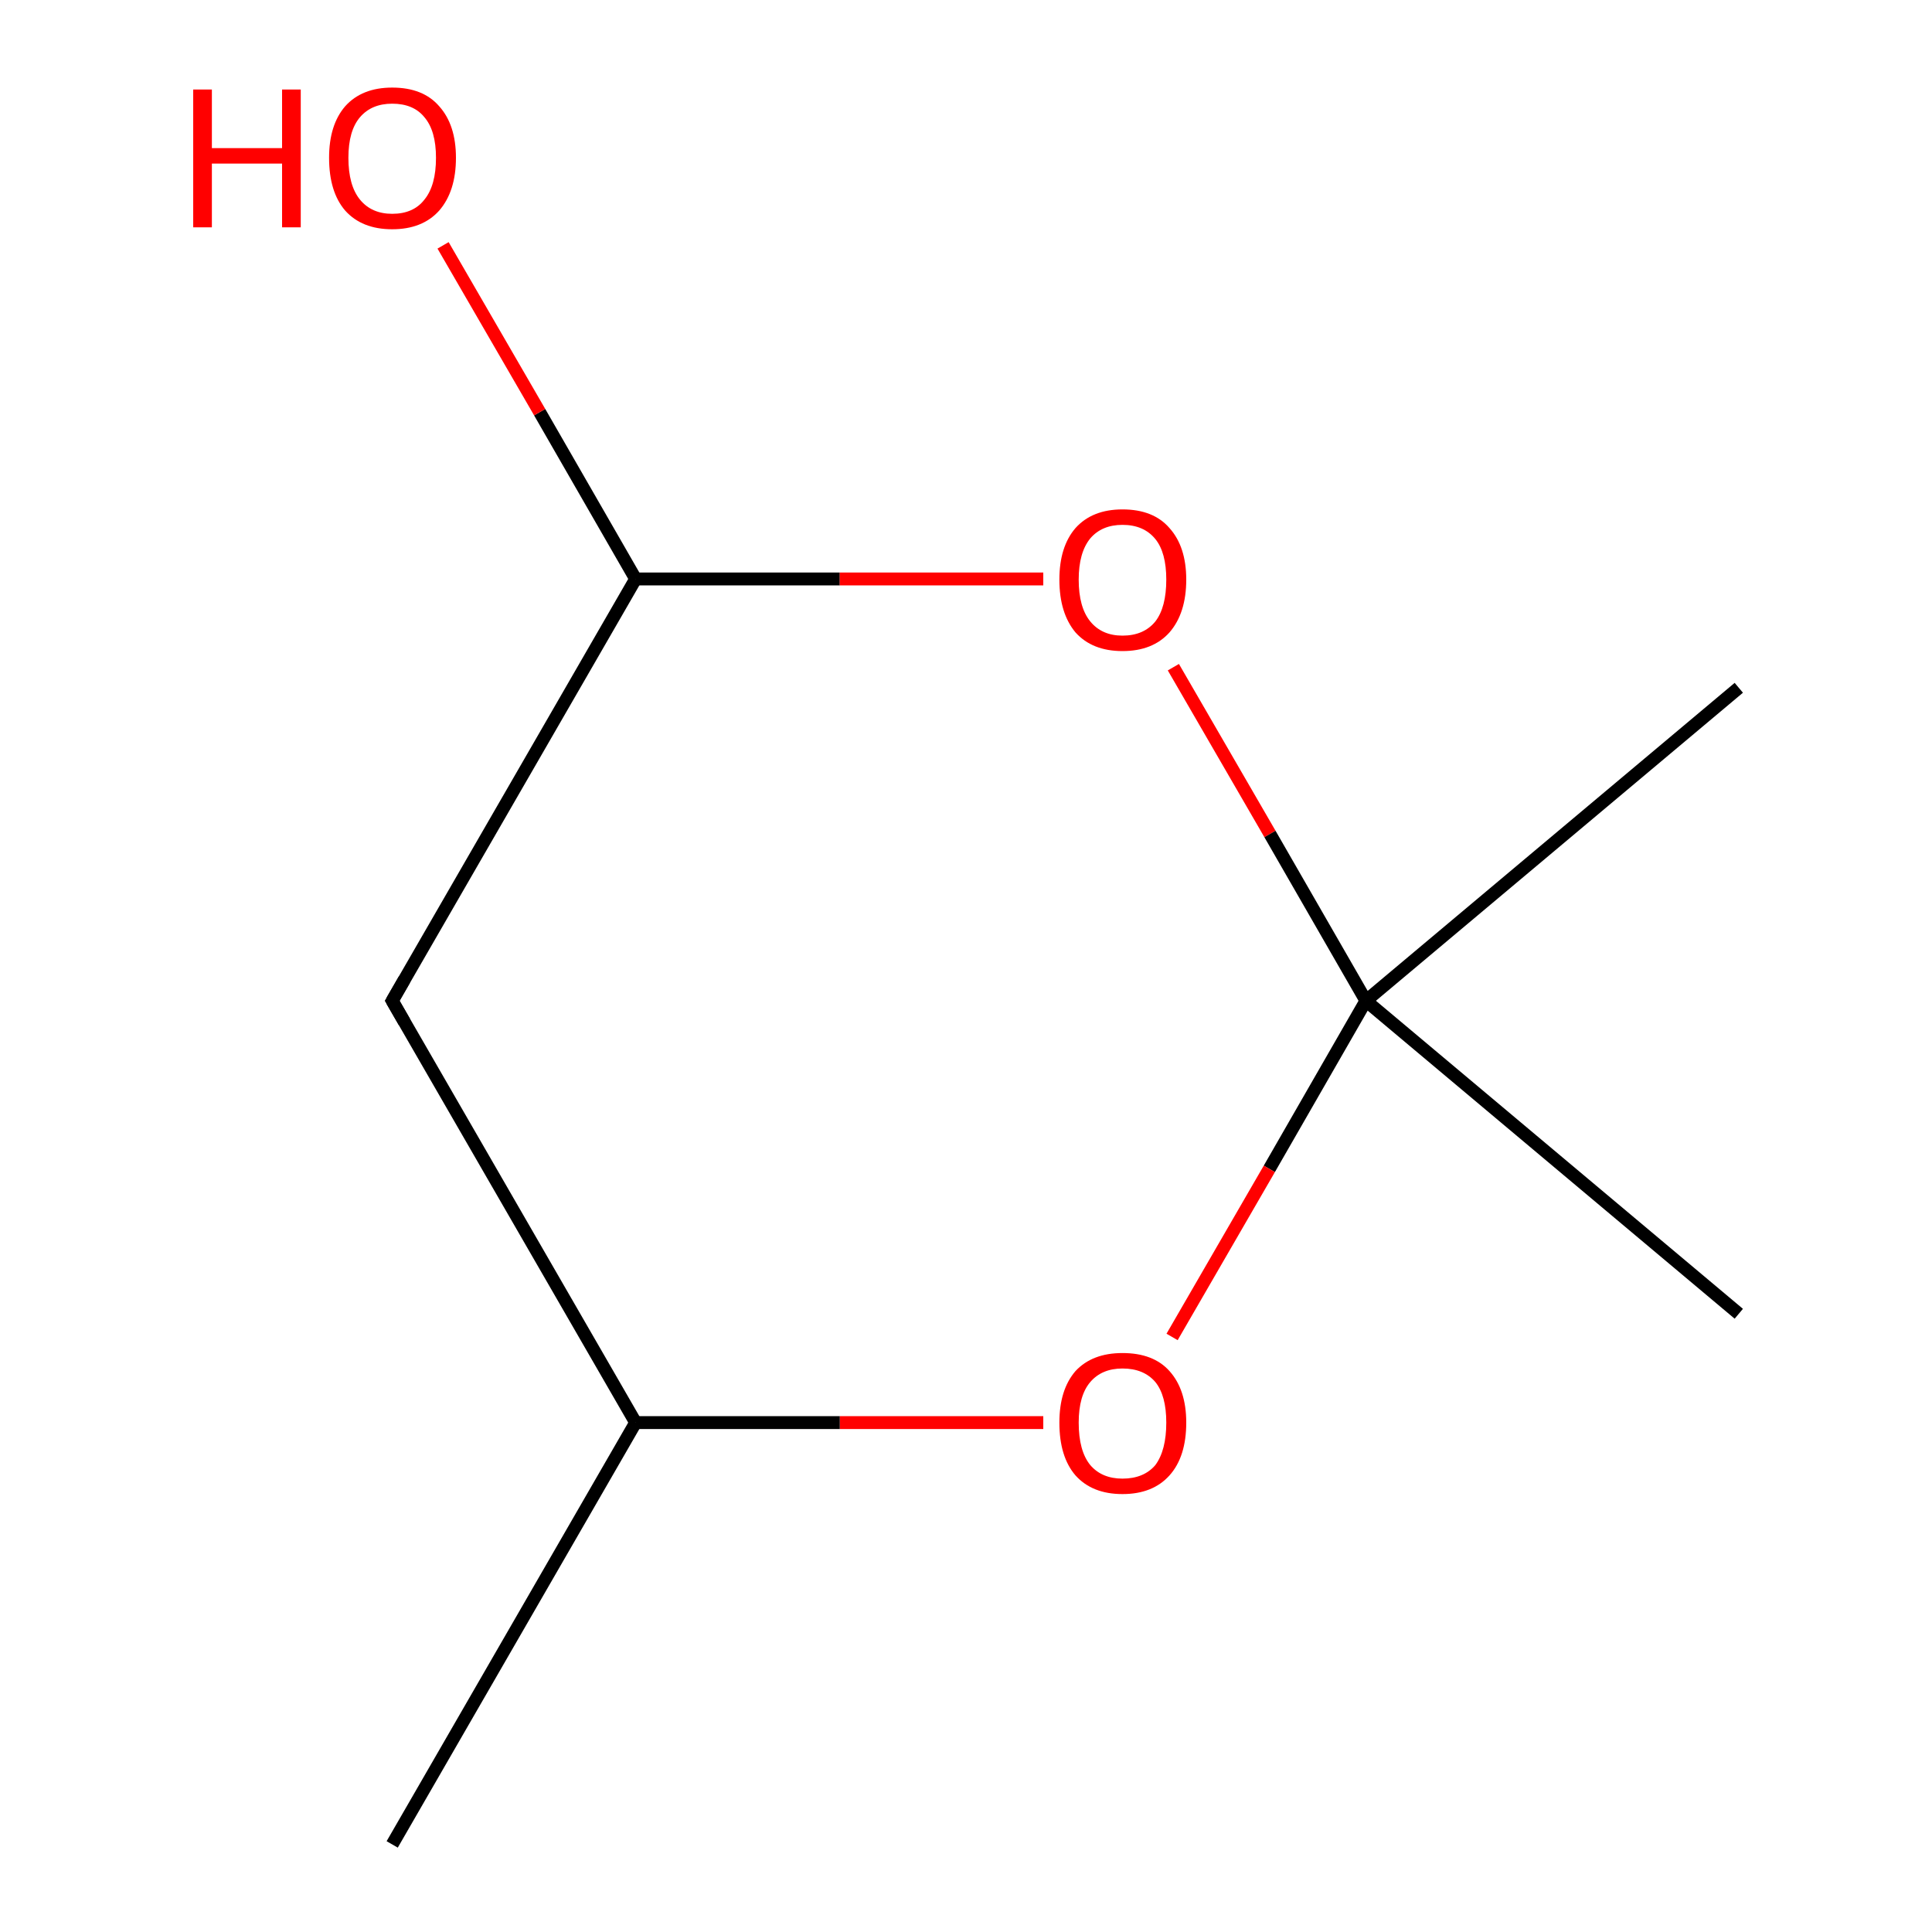 <?xml version='1.0' encoding='iso-8859-1'?>
<svg version='1.1' baseProfile='full'
              xmlns='http://www.w3.org/2000/svg'
                      xmlns:rdkit='http://www.rdkit.org/xml'
                      xmlns:xlink='http://www.w3.org/1999/xlink'
                  xml:space='preserve'
width='300px' height='300px' viewBox='0 0 300 300'>
<!-- END OF HEADER -->
<rect style='opacity:1.0;fill:#FFFFFF;stroke:none' width='300.0' height='300.0' x='0.0' y='0.0'> </rect>
<path class='bond-0 atom-0 atom-1' d='M 60.9,286.4 L 98.7,220.9' style='fill:none;fill-rule:evenodd;stroke:#000000;stroke-width:2.0px;stroke-linecap:butt;stroke-linejoin:miter;stroke-opacity:1' />
<path class='bond-1 atom-1 atom-2' d='M 98.7,220.9 L 60.9,155.4' style='fill:none;fill-rule:evenodd;stroke:#000000;stroke-width:2.0px;stroke-linecap:butt;stroke-linejoin:miter;stroke-opacity:1' />
<path class='bond-2 atom-2 atom-3' d='M 60.9,155.4 L 98.7,89.9' style='fill:none;fill-rule:evenodd;stroke:#000000;stroke-width:2.0px;stroke-linecap:butt;stroke-linejoin:miter;stroke-opacity:1' />
<path class='bond-3 atom-3 atom-4' d='M 98.7,89.9 L 83.8,64.0' style='fill:none;fill-rule:evenodd;stroke:#000000;stroke-width:2.0px;stroke-linecap:butt;stroke-linejoin:miter;stroke-opacity:1' />
<path class='bond-3 atom-3 atom-4' d='M 83.8,64.0 L 68.8,38.1' style='fill:none;fill-rule:evenodd;stroke:#FF0000;stroke-width:2.0px;stroke-linecap:butt;stroke-linejoin:miter;stroke-opacity:1' />
<path class='bond-4 atom-3 atom-5' d='M 98.7,89.9 L 130.4,89.9' style='fill:none;fill-rule:evenodd;stroke:#000000;stroke-width:2.0px;stroke-linecap:butt;stroke-linejoin:miter;stroke-opacity:1' />
<path class='bond-4 atom-3 atom-5' d='M 130.4,89.9 L 162.0,89.9' style='fill:none;fill-rule:evenodd;stroke:#FF0000;stroke-width:2.0px;stroke-linecap:butt;stroke-linejoin:miter;stroke-opacity:1' />
<path class='bond-5 atom-5 atom-6' d='M 182.2,103.6 L 197.2,129.5' style='fill:none;fill-rule:evenodd;stroke:#FF0000;stroke-width:2.0px;stroke-linecap:butt;stroke-linejoin:miter;stroke-opacity:1' />
<path class='bond-5 atom-5 atom-6' d='M 197.2,129.5 L 212.1,155.4' style='fill:none;fill-rule:evenodd;stroke:#000000;stroke-width:2.0px;stroke-linecap:butt;stroke-linejoin:miter;stroke-opacity:1' />
<path class='bond-6 atom-6 atom-7' d='M 212.1,155.4 L 270.0,106.8' style='fill:none;fill-rule:evenodd;stroke:#000000;stroke-width:2.0px;stroke-linecap:butt;stroke-linejoin:miter;stroke-opacity:1' />
<path class='bond-7 atom-6 atom-8' d='M 212.1,155.4 L 270.0,204.0' style='fill:none;fill-rule:evenodd;stroke:#000000;stroke-width:2.0px;stroke-linecap:butt;stroke-linejoin:miter;stroke-opacity:1' />
<path class='bond-8 atom-6 atom-9' d='M 212.1,155.4 L 197.1,181.5' style='fill:none;fill-rule:evenodd;stroke:#000000;stroke-width:2.0px;stroke-linecap:butt;stroke-linejoin:miter;stroke-opacity:1' />
<path class='bond-8 atom-6 atom-9' d='M 197.1,181.5 L 182.0,207.6' style='fill:none;fill-rule:evenodd;stroke:#FF0000;stroke-width:2.0px;stroke-linecap:butt;stroke-linejoin:miter;stroke-opacity:1' />
<path class='bond-9 atom-9 atom-1' d='M 162.0,220.9 L 130.4,220.9' style='fill:none;fill-rule:evenodd;stroke:#FF0000;stroke-width:2.0px;stroke-linecap:butt;stroke-linejoin:miter;stroke-opacity:1' />
<path class='bond-9 atom-9 atom-1' d='M 130.4,220.9 L 98.7,220.9' style='fill:none;fill-rule:evenodd;stroke:#000000;stroke-width:2.0px;stroke-linecap:butt;stroke-linejoin:miter;stroke-opacity:1' />
<path d='M 62.8,158.7 L 60.9,155.4 L 62.8,152.1' style='fill:none;stroke:#000000;stroke-width:2.0px;stroke-linecap:butt;stroke-linejoin:miter;stroke-opacity:1;' />
<path class='atom-4' d='M 30.0 13.9
L 32.9 13.9
L 32.9 23.0
L 43.8 23.0
L 43.8 13.9
L 46.7 13.9
L 46.7 35.3
L 43.8 35.3
L 43.8 25.4
L 32.9 25.4
L 32.9 35.3
L 30.0 35.3
L 30.0 13.9
' fill='#FF0000'/>
<path class='atom-4' d='M 51.1 24.5
Q 51.1 19.4, 53.6 16.5
Q 56.2 13.6, 60.9 13.6
Q 65.7 13.6, 68.2 16.5
Q 70.8 19.4, 70.8 24.5
Q 70.8 29.7, 68.2 32.7
Q 65.6 35.6, 60.9 35.6
Q 56.2 35.6, 53.6 32.7
Q 51.1 29.8, 51.1 24.5
M 60.9 33.2
Q 64.2 33.2, 65.9 31.0
Q 67.7 28.8, 67.7 24.5
Q 67.7 20.3, 65.9 18.2
Q 64.2 16.1, 60.9 16.1
Q 57.7 16.1, 55.9 18.2
Q 54.1 20.3, 54.1 24.5
Q 54.1 28.8, 55.9 31.0
Q 57.7 33.2, 60.9 33.2
' fill='#FF0000'/>
<path class='atom-5' d='M 164.5 90.0
Q 164.5 84.9, 167.0 82.0
Q 169.6 79.1, 174.3 79.1
Q 179.1 79.1, 181.6 82.0
Q 184.2 84.9, 184.2 90.0
Q 184.2 95.2, 181.6 98.2
Q 179.0 101.1, 174.3 101.1
Q 169.6 101.1, 167.0 98.2
Q 164.5 95.2, 164.5 90.0
M 174.3 98.7
Q 177.6 98.7, 179.4 96.5
Q 181.1 94.3, 181.1 90.0
Q 181.1 85.8, 179.4 83.7
Q 177.6 81.5, 174.3 81.5
Q 171.1 81.5, 169.3 83.6
Q 167.5 85.8, 167.5 90.0
Q 167.5 94.3, 169.3 96.5
Q 171.1 98.7, 174.3 98.7
' fill='#FF0000'/>
<path class='atom-9' d='M 164.5 220.9
Q 164.5 215.8, 167.0 212.9
Q 169.6 210.1, 174.3 210.1
Q 179.1 210.1, 181.6 212.9
Q 184.2 215.8, 184.2 220.9
Q 184.2 226.2, 181.6 229.1
Q 179.0 232.0, 174.3 232.0
Q 169.6 232.0, 167.0 229.1
Q 164.5 226.2, 164.5 220.9
M 174.3 229.6
Q 177.6 229.6, 179.4 227.5
Q 181.1 225.2, 181.1 220.9
Q 181.1 216.7, 179.4 214.6
Q 177.6 212.5, 174.3 212.5
Q 171.1 212.5, 169.3 214.6
Q 167.5 216.7, 167.5 220.9
Q 167.5 225.3, 169.3 227.5
Q 171.1 229.6, 174.3 229.6
' fill='#FF0000'/>
</svg>
